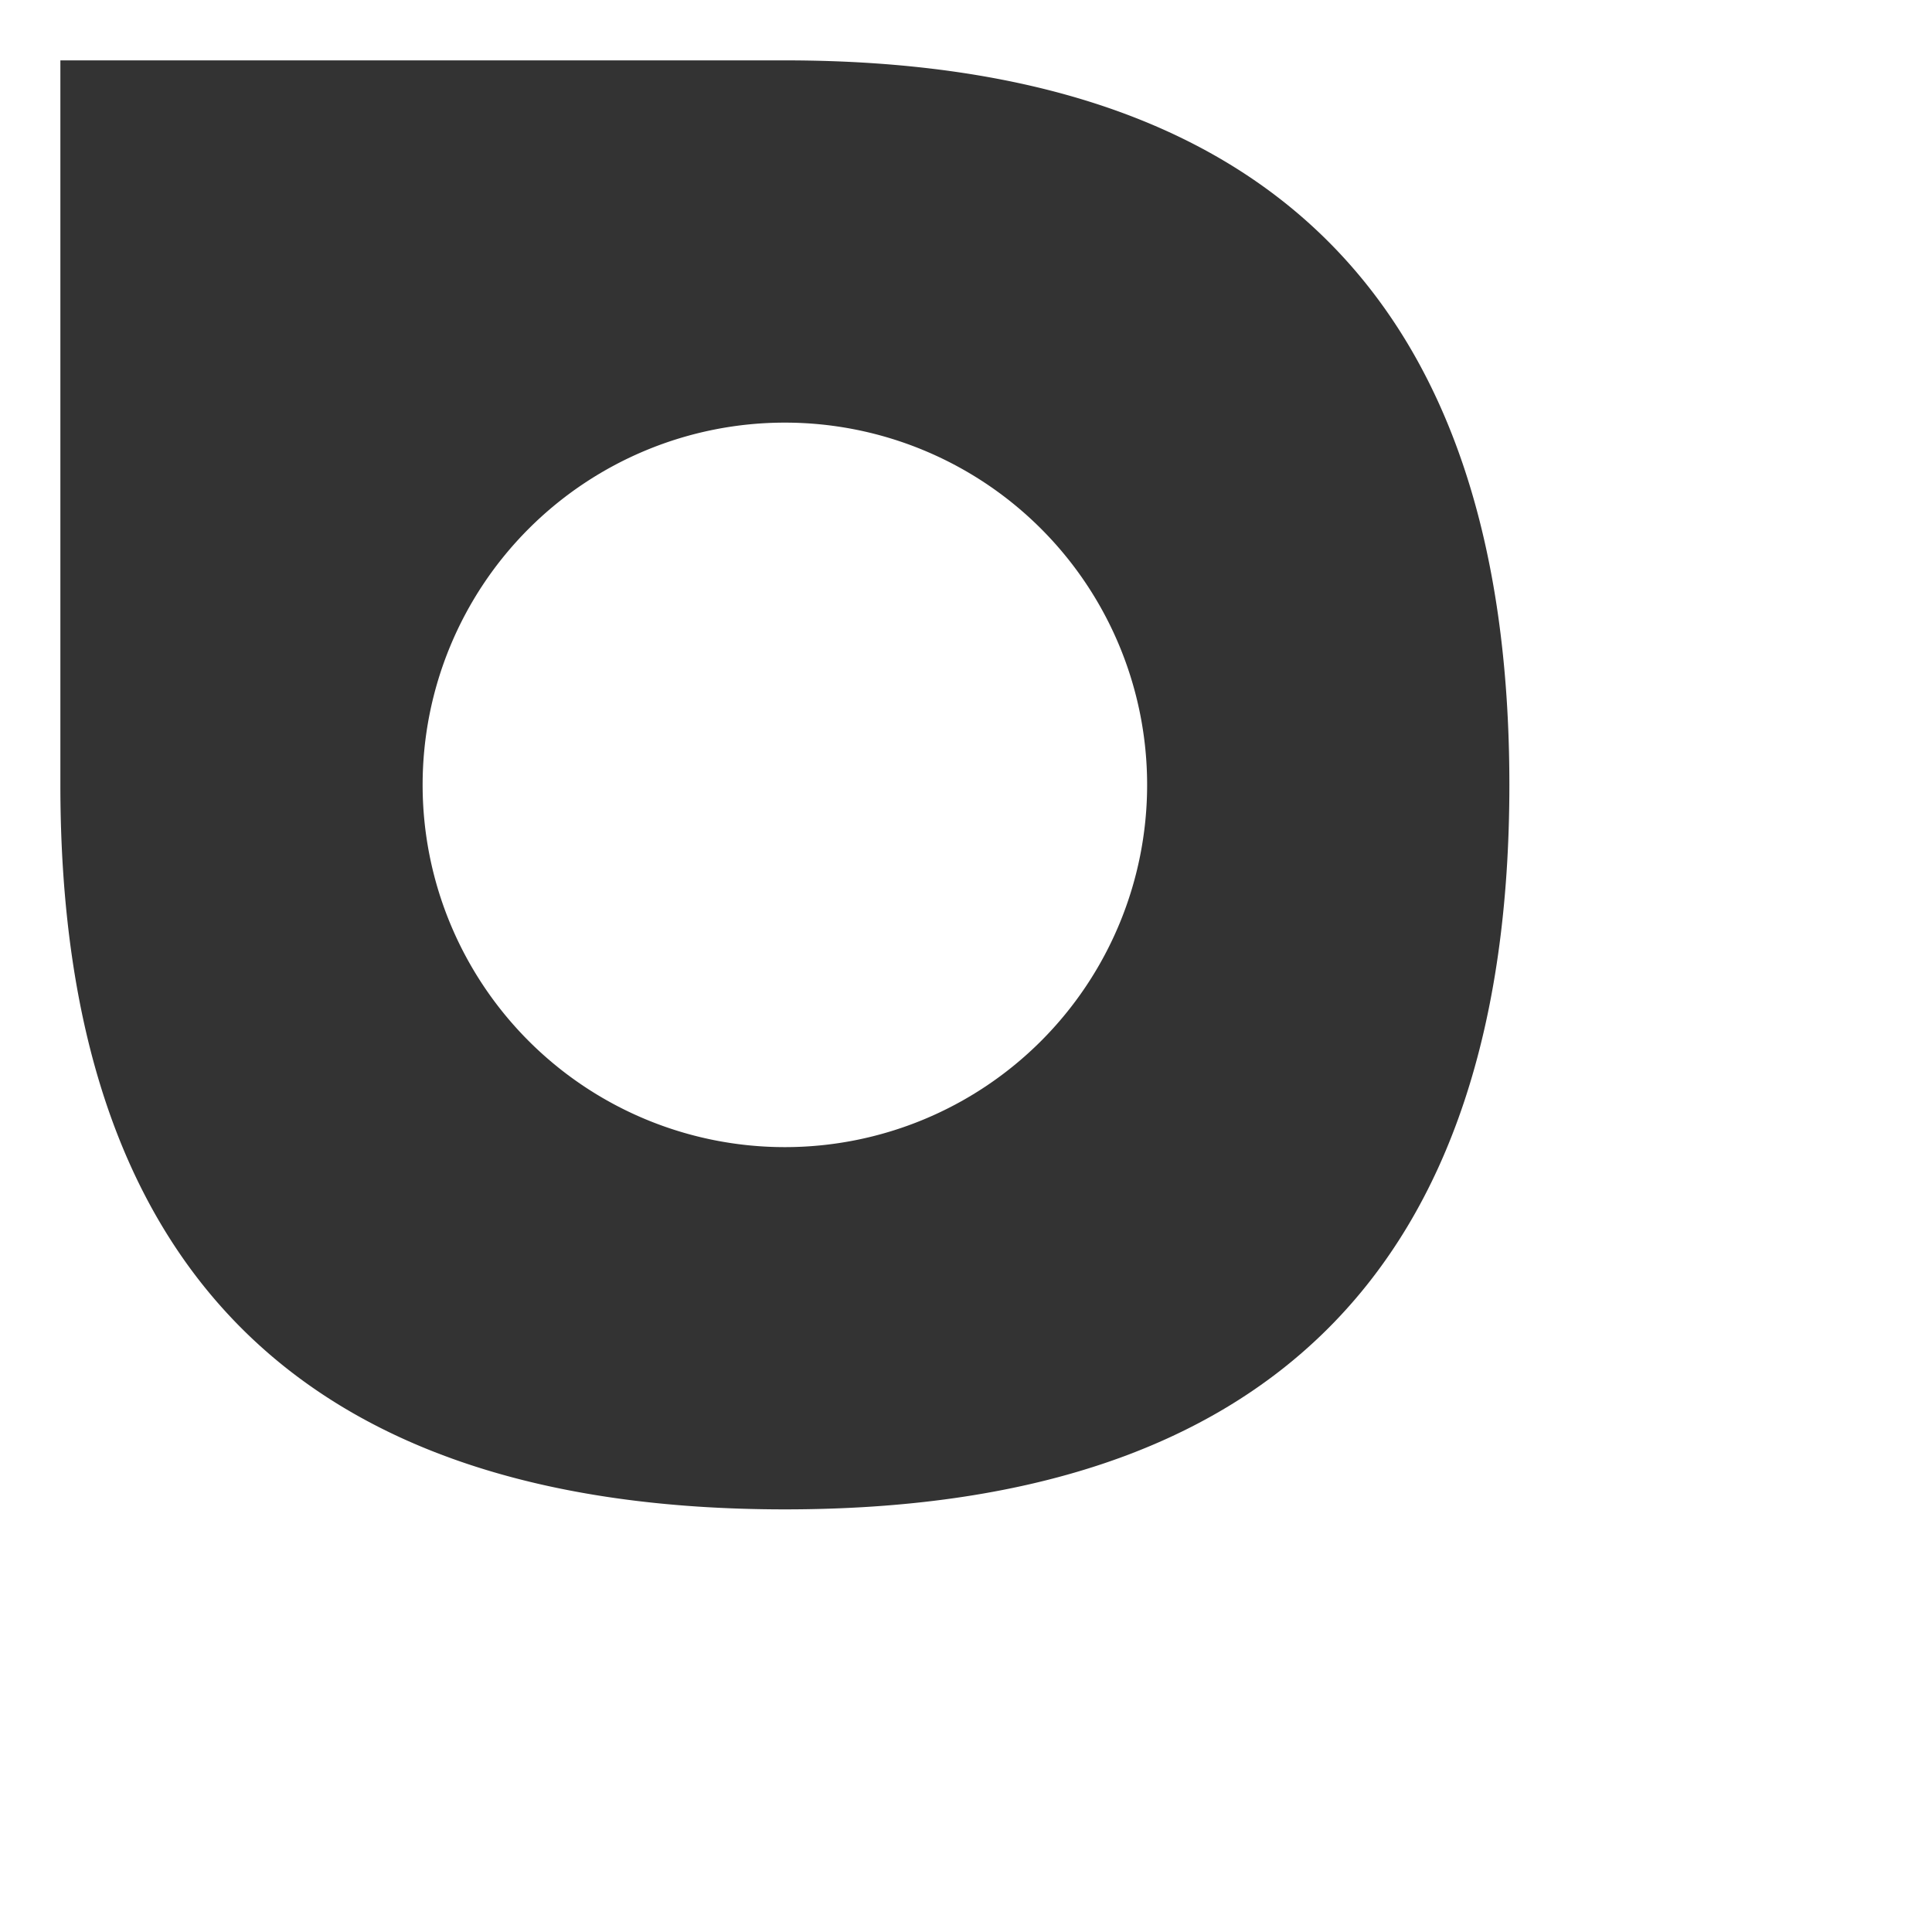 <?xml version="1.0" encoding="UTF-8" standalone="no"?>
<svg
   viewBox="0 0 32 32"
   width="40"
   height="40"
   version="1.1"
   id="svg8"
   sodipodi:docname="cursor_tv.svg"
   inkscape:version="1.1.2 (0a00cf5339, 2022-02-04)"
   xmlns:inkscape="http://www.inkscape.org/namespaces/inkscape"
   xmlns:sodipodi="http://sodipodi.sourceforge.net/DTD/sodipodi-0.dtd"
   xmlns="http://www.w3.org/2000/svg"
   xmlns:svg="http://www.w3.org/2000/svg">
  <defs
     id="defs12">
    <filter
       style="color-interpolation-filters:sRGB;"
       inkscape:label="Drop Shadow"
       id="filter24"
       x="-0.092"
       y="-0.092"
       width="1.223"
       height="1.223">
      <feFlood
         flood-opacity="0.251"
         flood-color="rgb(0,0,0)"
         result="flood"
         id="feFlood14" />
      <feComposite
         in="flood"
         in2="SourceGraphic"
         operator="in"
         result="composite1"
         id="feComposite16" />
      <feGaussianBlur
         in="composite1"
         stdDeviation="1"
         result="blur"
         id="feGaussianBlur18" />
      <feOffset
         dx="1"
         dy="1"
         result="offset"
         id="feOffset20" />
      <feComposite
         in="SourceGraphic"
         in2="offset"
         operator="over"
         result="composite2"
         id="feComposite22" />
    </filter>
  </defs>
  <sodipodi:namedview
     id="namedview10"
     pagecolor="#ffffff"
     bordercolor="#666666"
     borderopacity="1.0"
     inkscape:pageshadow="2"
     inkscape:pageopacity="0.0"
     inkscape:pagecheckerboard="0"
     showgrid="false"
     inkscape:zoom="19.6875"
     inkscape:cx="15.974603"
     inkscape:cy="15.974603"
     inkscape:window-width="1600"
     inkscape:window-height="826"
     inkscape:window-x="0"
     inkscape:window-y="0"
     inkscape:window-maximized="1"
     inkscape:current-layer="svg8" />
  <style
     id="style2">
    .ac-color {
      fill: #fff;
    }
    .ac-color1 {
      fill: #333;
    }
  </style>
  <path
     d="M0 0 13 0Q26 0 26 13 26 26 13 26 0 26 0 13L0 0M13 8A1 1 0 0013 18 1 1 0 0013 8"
     class="ac-color"
     id="path4"
     style="filter:url(#filter24)" />
  <path
     d="M1 1 1 13Q1 25 13 25 25 25 25 13 25 1 13 1L1 1M13 7A1 1 0 0113 19 1 1 0 0113 7"
     class="ac-color1"
     id="path6" />
</svg>
